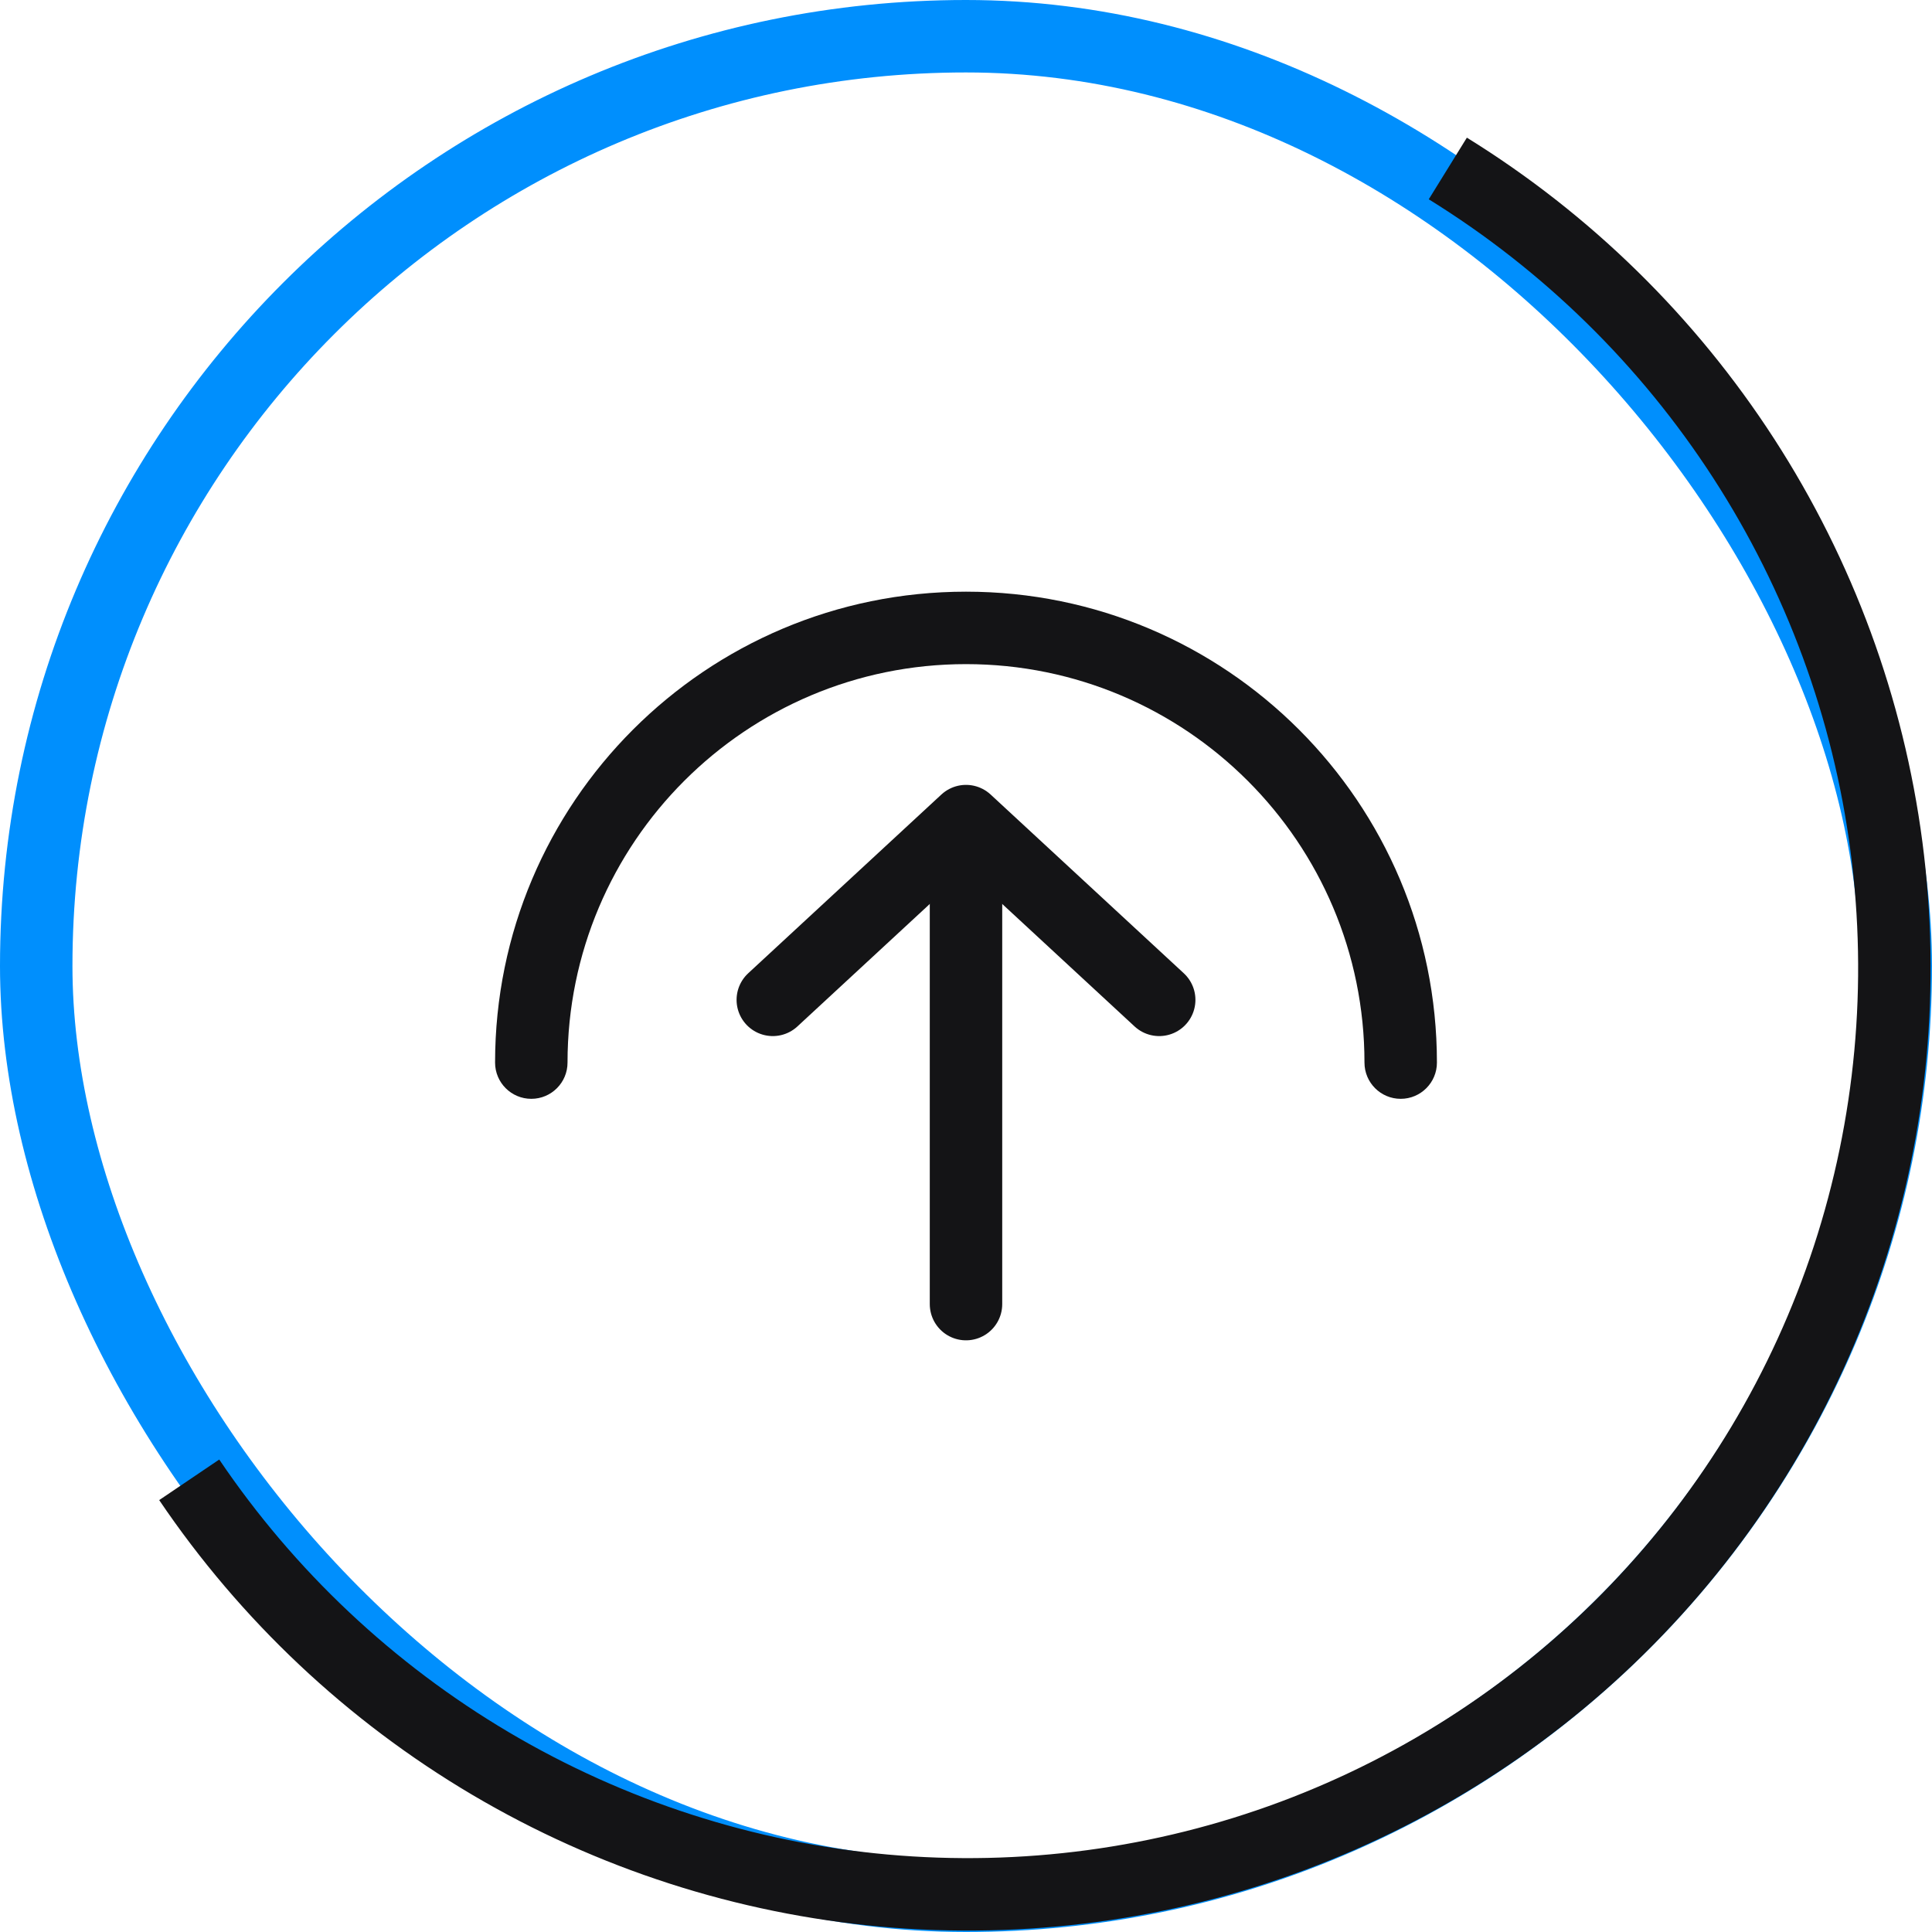 <svg width="40" height="40" viewBox="0 0 40 40" fill="none" xmlns="http://www.w3.org/2000/svg">
<g clip-path="url(#clip0_151_2134)">
<path d="M28.25 22C28.25 22.414 28.586 22.75 29 22.75C29.414 22.75 29.75 22.414 29.75 22L28.25 22ZM10.25 22C10.25 22.414 10.586 22.75 11 22.75C11.414 22.75 11.75 22.414 11.75 22L10.25 22ZM20 13.75C24.556 13.75 28.25 17.444 28.25 22L29.75 22C29.75 16.615 25.385 12.25 20 12.25L20 13.75ZM11.75 22C11.75 17.444 15.444 13.75 20 13.75L20 12.25C14.615 12.25 10.25 16.615 10.25 22L11.75 22Z" fill="#141416"/>
<path d="M16 20.701L20 17L24 20.701" stroke="#141416" stroke-width="1.5" stroke-linecap="round" stroke-linejoin="round"/>
<path d="M20 17.29L20 27" stroke="#141416" stroke-width="1.5" stroke-linecap="round"/>
</g>
<rect x="0.75" y="0.75" width="38.5" height="38.5" rx="19.25" stroke="#008FFD" stroke-width="1.5"/>
<path d="M36.1 9.49L35.471 9.897V9.897L36.1 9.49ZM39.057 17.527L38.313 17.624L39.057 17.527ZM26.77 38.007L27.032 38.71L26.77 38.007ZM18.31 39.143L18.378 38.396L18.31 39.143ZM10.162 36.515L9.78 37.161L10.162 36.515ZM29.581 4.126C31.947 5.589 33.96 7.561 35.471 9.897L36.73 9.082C35.098 6.56 32.925 4.43 30.37 2.85L29.581 4.126ZM35.471 9.897C36.982 12.233 37.953 14.873 38.313 17.624L39.801 17.43C39.411 14.457 38.362 11.605 36.73 9.082L35.471 9.897ZM38.313 17.624C38.674 20.375 38.414 23.167 37.555 25.795L38.98 26.261C39.91 23.42 40.19 20.402 39.801 17.43L38.313 17.624ZM37.555 25.795C36.695 28.423 35.256 30.82 33.345 32.812L34.427 33.85C36.495 31.696 38.05 29.103 38.98 26.261L37.555 25.795ZM33.345 32.812C31.434 34.803 29.098 36.338 26.508 37.305L27.032 38.71C29.833 37.665 32.36 36.005 34.427 33.85L33.345 32.812ZM26.508 37.305C23.918 38.271 21.14 38.644 18.378 38.396L18.243 39.89C21.229 40.158 24.232 39.755 27.032 38.71L26.508 37.305ZM18.378 38.396C15.615 38.148 12.938 37.284 10.543 35.869L9.78 37.161C12.367 38.689 15.258 39.621 18.243 39.89L18.378 38.396ZM10.543 35.869C8.149 34.454 6.097 32.523 4.539 30.218L3.296 31.058C4.979 33.547 7.194 35.633 9.78 37.161L10.543 35.869Z" fill="#141416"/>
<defs>
<clipPath id="clip0_151_2134">
<rect width="24" height="24" fill="white" transform="translate(32 32) rotate(-180)"/>
</clipPath>
</defs>
</svg>
